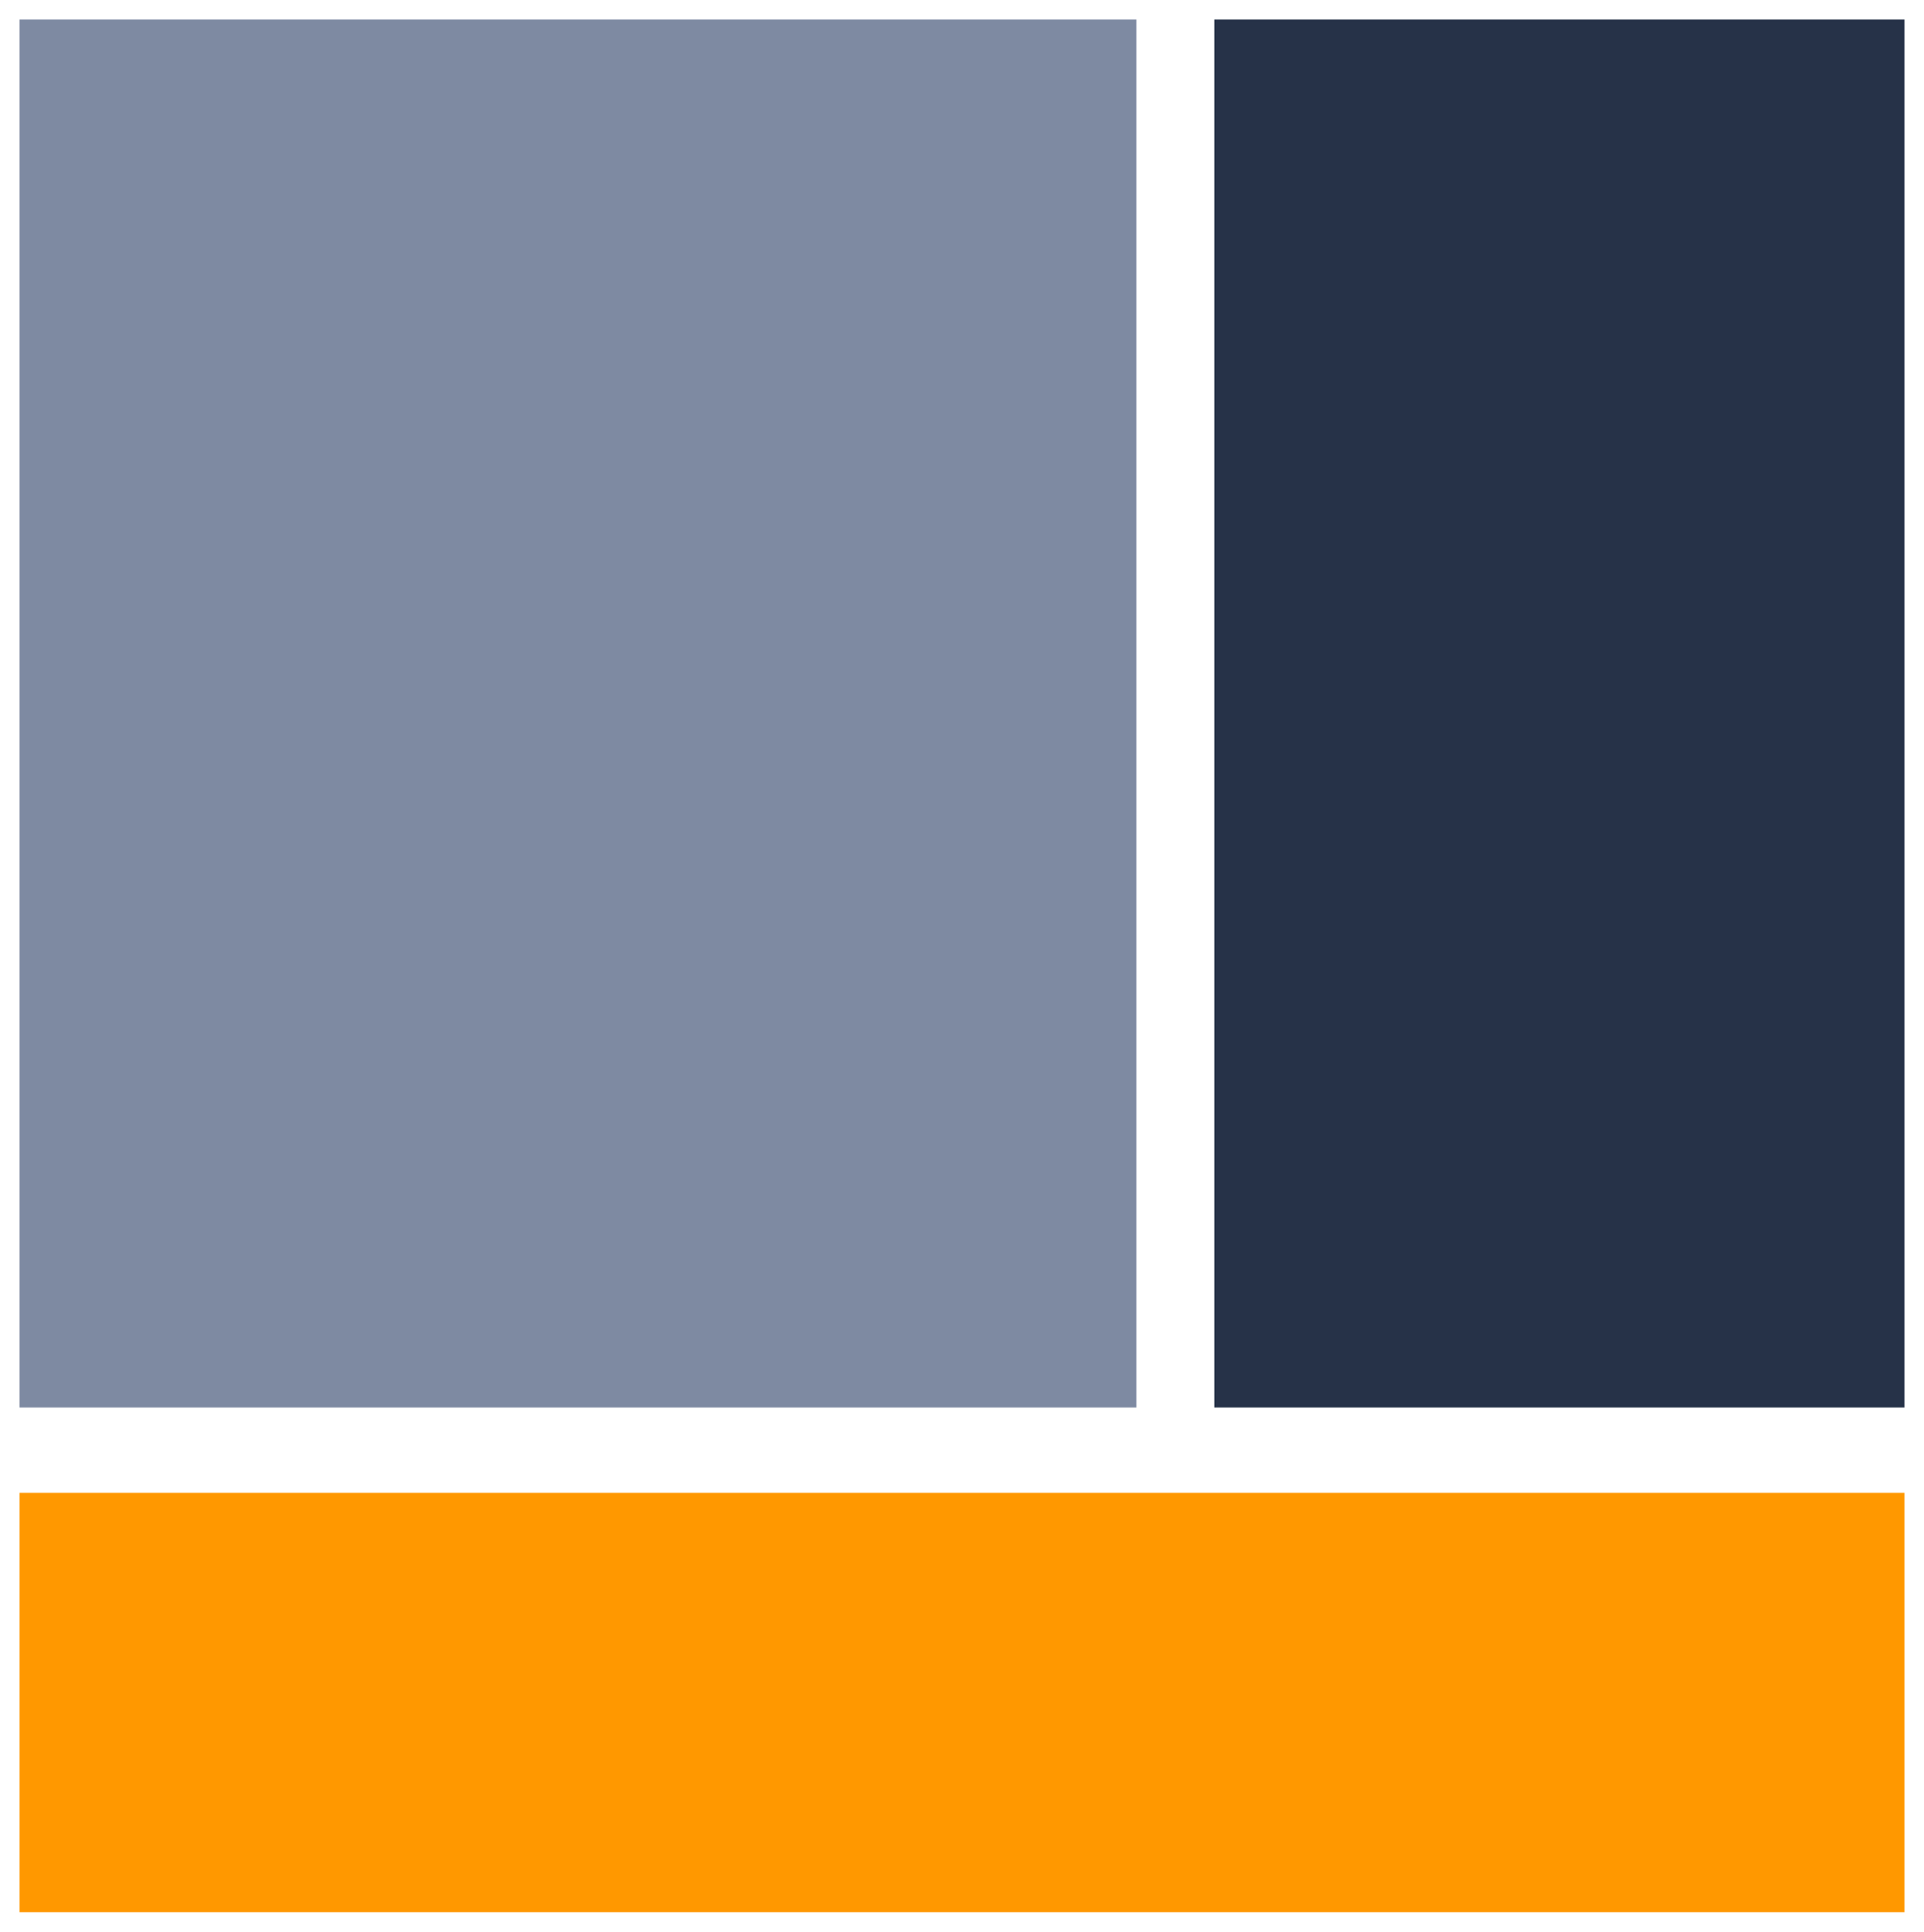 <?xml version="1.0" encoding="utf-8"?>
<!-- Generator: Adobe Illustrator 16.0.0, SVG Export Plug-In . SVG Version: 6.00 Build 0)  -->
<!DOCTYPE svg PUBLIC "-//W3C//DTD SVG 1.1//EN" "http://www.w3.org/Graphics/SVG/1.1/DTD/svg11.dtd">
<svg version="1.1" xmlns="http://www.w3.org/2000/svg" xmlns:xlink="http://www.w3.org/1999/xlink" x="0px" y="0px"
	 width="345.67px" height="347px" viewBox="0 0 345.67 347" enable-background="new 0 0 345.67 347" xml:space="preserve">
<g id="_x31_170px_grid">
</g>
<g id="Splash">
	<g id="Spark">
	</g>
	<g>
		<rect x="3.502" y="3.5" fill="#7E8AA2" width="200.666" height="249.334"/>
		<rect x="218.168" y="3.5" fill="#263248" width="124" height="249.334"/>
		<rect x="3.502" y="268.167" fill="#FF9800" width="338.666" height="75.333"/>
	</g>
</g>
</svg>
